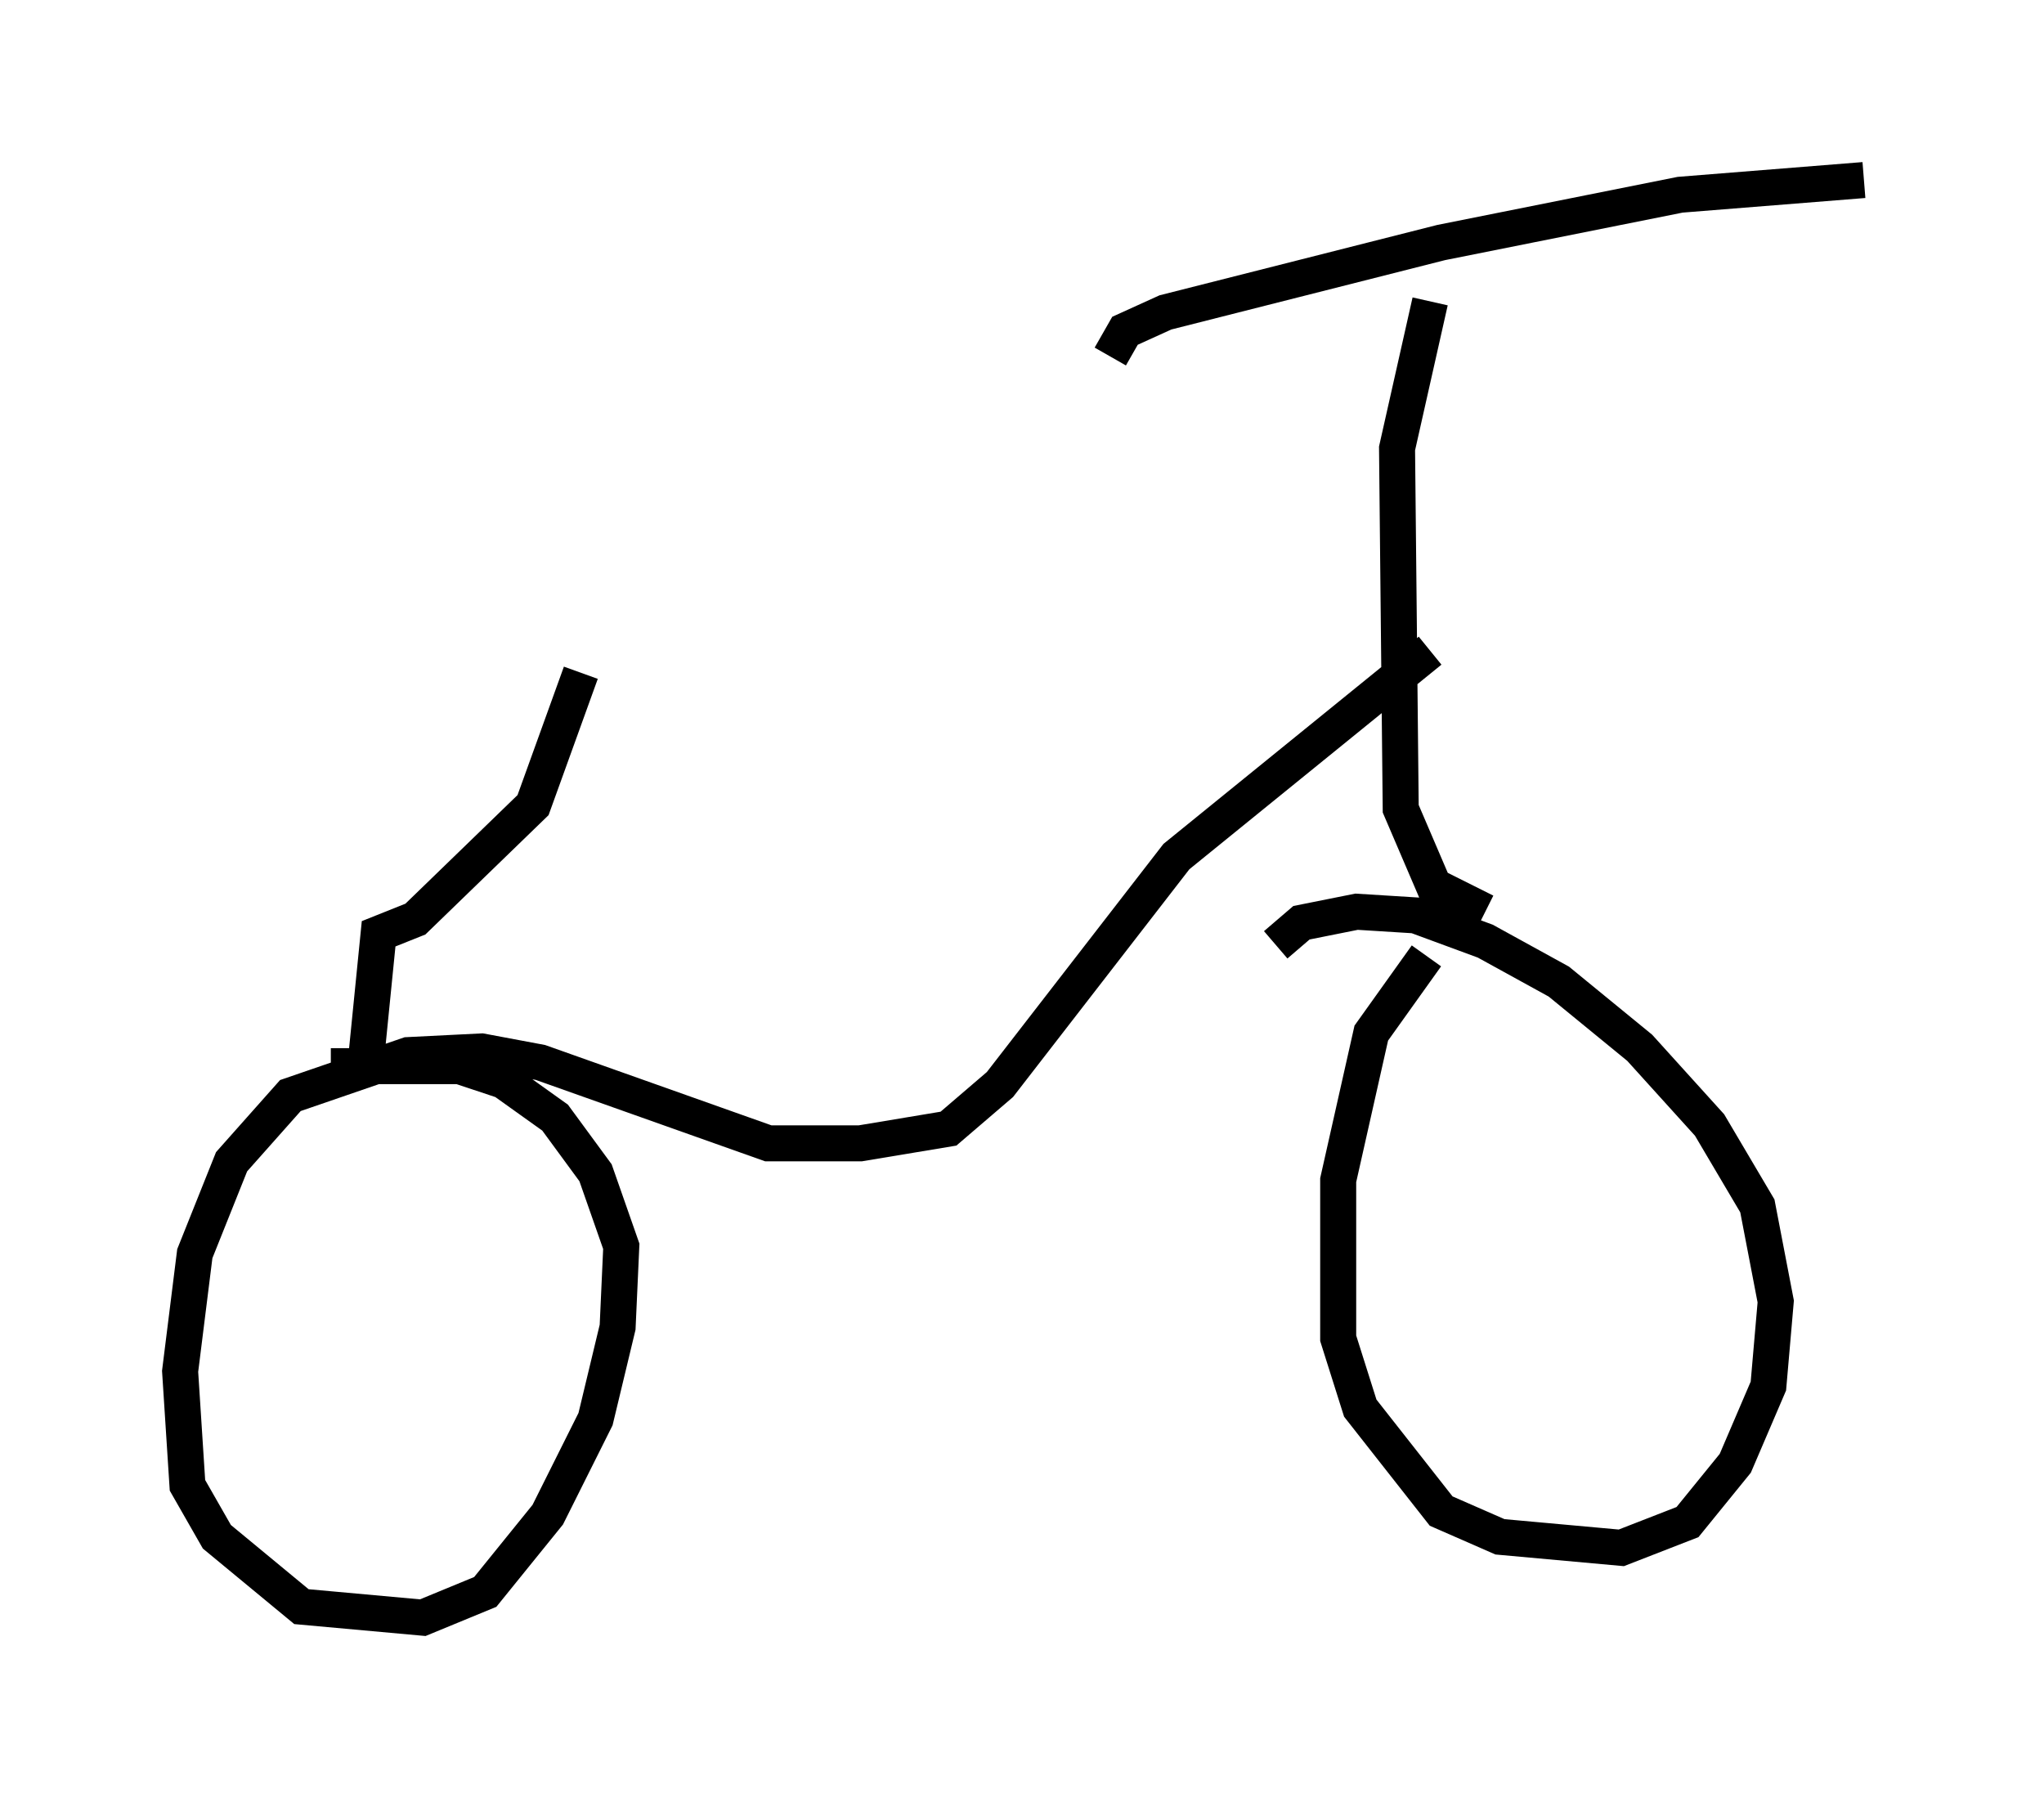 <?xml version="1.0" encoding="utf-8" ?>
<svg baseProfile="full" height="49.915" version="1.1" width="56.755" xmlns="http://www.w3.org/2000/svg" xmlns:ev="http://www.w3.org/2001/xml-events" xmlns:xlink="http://www.w3.org/1999/xlink"><defs /><rect fill="white" height="49.915" width="56.755" x="0" y="0" /><path d="M41.036, 25.825 m-1.429, 0.715 l-1.531, 2.144 -0.919, 4.083 l0.0, 4.39 0.613, 1.94 l2.246, 2.858 1.633, 0.715 l3.369, 0.306 1.838, -0.715 l1.327, -1.633 0.919, -2.144 l0.204, -2.348 -0.51, -2.654 l-1.327, -2.246 -1.94, -2.144 l-2.246, -1.838 -2.042, -1.123 l-1.94, -0.715 -1.633, -0.102 l-1.531, 0.306 -0.715, 0.613 m5.819, -0.919 l-1.429, -0.715 -0.919, -2.144 l-0.102, -10.004 0.919, -4.083 m-8.881, 1.531 l0.408, -0.715 1.123, -0.51 l7.656, -1.94 6.635, -1.327 l5.104, -0.408 m-12.046, 13.067 l-7.044, 5.717 -4.9, 6.329 l-1.429, 1.225 -2.45, 0.408 l-2.552, 0.0 -6.329, -2.246 l-1.633, -0.306 -2.042, 0.102 l-3.267, 1.123 -1.633, 1.838 l-1.021, 2.552 -0.408, 3.267 l0.204, 3.165 0.817, 1.429 l2.348, 1.94 3.369, 0.306 l1.735, -0.715 1.735, -2.144 l1.327, -2.654 0.613, -2.552 l0.102, -2.246 -0.715, -2.042 l-1.123, -1.531 -1.429, -1.021 l-1.225, -0.408 -3.573, 0.0 m0.919, 0.408 l0.408, -4.083 1.021, -0.408 l3.267, -3.165 1.327, -3.675 " fill="none" stroke="black" stroke-width="1" /></svg>